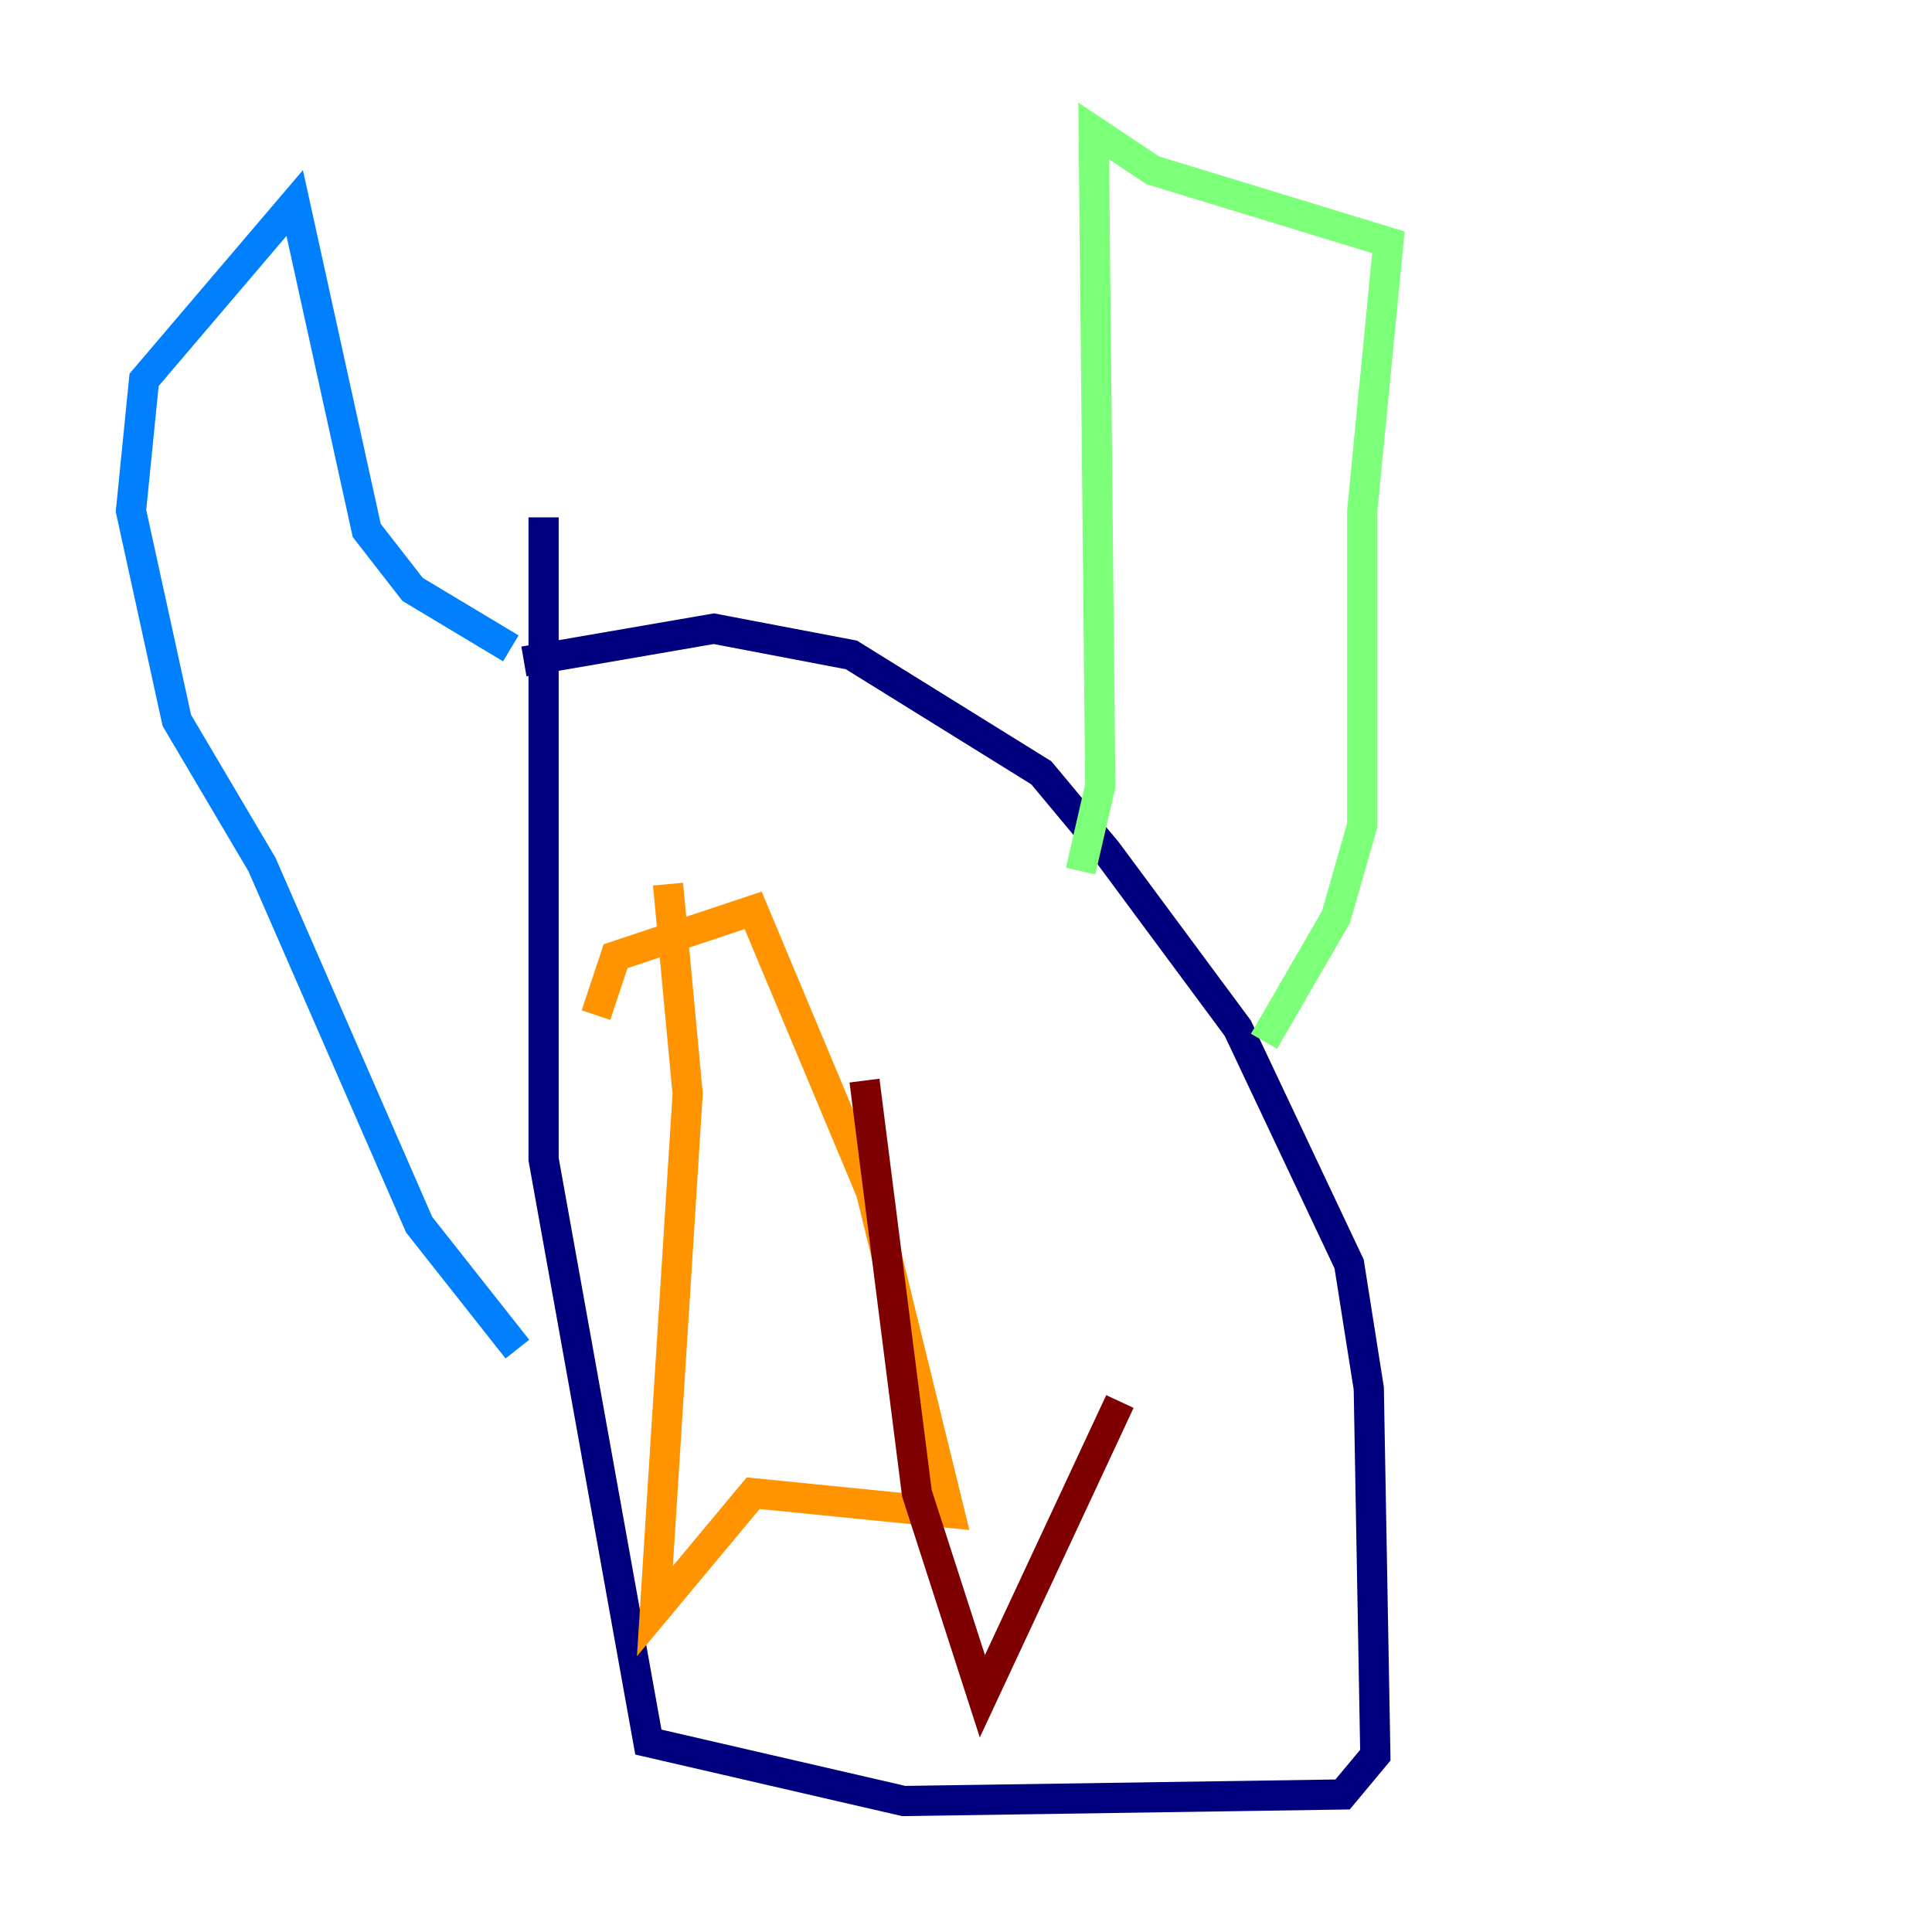 <?xml version="1.0" encoding="utf-8" ?>
<svg baseProfile="tiny" height="128" version="1.2" viewBox="0,0,128,128" width="128" xmlns="http://www.w3.org/2000/svg" xmlns:ev="http://www.w3.org/2001/xml-events" xmlns:xlink="http://www.w3.org/1999/xlink"><defs /><polyline fill="none" points="36.014,34.278 36.014,76.8 42.956,115.417 59.878,119.322 88.949,118.888 91.119,116.285 90.685,91.986 89.383,83.742 82.007,68.122 73.329,56.407 68.99,51.2 56.407,43.39 47.295,41.654 34.712,43.824" stroke="#00007f" stroke-width="2" /><polyline fill="none" points="33.844,42.956 27.336,39.051 24.298,35.146 19.525,13.451 9.546,25.166 8.678,33.844 11.715,47.729 17.356,57.275 27.77,81.139 34.278,89.383" stroke="#0080ff" stroke-width="2" /><polyline fill="none" points="71.593,57.709 72.895,52.068 72.461,8.678 76.366,11.281 91.986,16.054 90.251,33.844 90.251,54.671 88.515,60.746 83.742,68.99" stroke="#7cff79" stroke-width="2" /><polyline fill="none" points="44.258,58.576 45.559,72.461 43.39,106.739 49.898,98.929 62.915,100.231 57.709,78.969 49.898,60.312 40.786,63.349 39.485,67.254" stroke="#ff9400" stroke-width="2" /><polyline fill="none" points="57.275,71.593 60.746,98.929 65.085,112.38 74.197,92.854" stroke="#7f0000" stroke-width="2" /></svg>